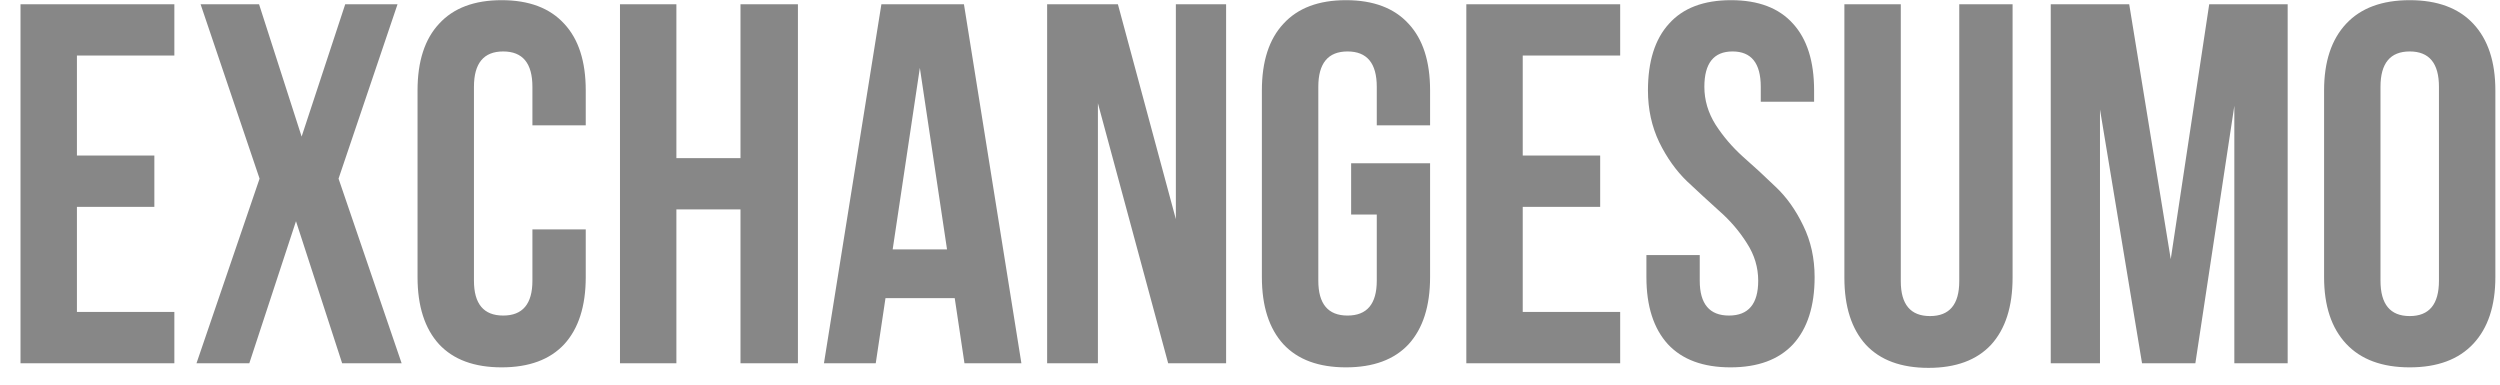 <svg width="117" height="18" viewBox="0 0 117 18" fill="none" xmlns="http://www.w3.org/2000/svg">
<path d="M3.6 2.6V7.28H7.224V9.68H3.6V14.6H8.16V17H0.96V0.2H8.16V2.6H3.6ZM16.156 0.2H18.604L15.844 8.36L18.796 17H16.012L13.852 10.352L11.668 17H9.196L12.148 8.36L9.388 0.2H12.124L14.116 6.392L16.156 0.2ZM24.917 10.736H27.413V12.968C27.413 14.328 27.077 15.376 26.405 16.112C25.733 16.832 24.757 17.192 23.477 17.192C22.197 17.192 21.221 16.832 20.549 16.112C19.877 15.376 19.541 14.328 19.541 12.968V4.232C19.541 2.872 19.877 1.832 20.549 1.112C21.221 0.376 22.197 0.008 23.477 0.008C24.757 0.008 25.733 0.376 26.405 1.112C27.077 1.832 27.413 2.872 27.413 4.232V5.864H24.917V4.064C24.917 2.96 24.461 2.408 23.549 2.408C22.637 2.408 22.181 2.96 22.181 4.064V13.136C22.181 14.224 22.637 14.768 23.549 14.768C24.461 14.768 24.917 14.224 24.917 13.136V10.736ZM31.655 9.8V17H29.015V0.2H31.655V7.4H34.655V0.2H37.343V17H34.655V9.8H31.655ZM45.113 0.2L47.801 17H45.137L44.681 13.952H41.441L40.985 17H38.561L41.249 0.2H45.113ZM43.049 3.176L41.777 11.672H44.321L43.049 3.176ZM54.67 17L51.382 4.832V17H49.006V0.2H52.318L55.03 10.256V0.2H57.382V17H54.67ZM63.233 10.04V7.64H66.928V12.968C66.928 14.328 66.593 15.376 65.921 16.112C65.249 16.832 64.272 17.192 62.992 17.192C61.712 17.192 60.736 16.832 60.065 16.112C59.392 15.376 59.056 14.328 59.056 12.968V4.232C59.056 2.872 59.392 1.832 60.065 1.112C60.736 0.376 61.712 0.008 62.992 0.008C64.272 0.008 65.249 0.376 65.921 1.112C66.593 1.832 66.928 2.872 66.928 4.232V5.864H64.433V4.064C64.433 2.96 63.977 2.408 63.065 2.408C62.153 2.408 61.697 2.96 61.697 4.064V13.136C61.697 14.224 62.153 14.768 63.065 14.768C63.977 14.768 64.433 14.224 64.433 13.136V10.04H63.233ZM71.264 2.6V7.28H74.888V9.68H71.264V14.6H75.824V17H68.624V0.2H75.824V2.6H71.264ZM77.124 4.232C77.124 2.872 77.452 1.832 78.108 1.112C78.764 0.376 79.732 0.008 81.012 0.008C82.292 0.008 83.26 0.376 83.916 1.112C84.572 1.832 84.9 2.872 84.9 4.232V4.76H82.404V4.064C82.404 2.96 81.964 2.408 81.084 2.408C80.204 2.408 79.764 2.96 79.764 4.064C79.764 4.688 79.94 5.28 80.292 5.84C80.644 6.384 81.068 6.88 81.564 7.328C82.076 7.776 82.588 8.248 83.1 8.744C83.612 9.224 84.044 9.832 84.396 10.568C84.748 11.288 84.924 12.088 84.924 12.968C84.924 14.328 84.588 15.376 83.916 16.112C83.244 16.832 82.268 17.192 80.988 17.192C79.708 17.192 78.732 16.832 78.06 16.112C77.388 15.376 77.052 14.328 77.052 12.968V11.936H79.548V13.136C79.548 14.224 80.004 14.768 80.916 14.768C81.828 14.768 82.284 14.224 82.284 13.136C82.284 12.512 82.108 11.928 81.756 11.384C81.404 10.824 80.972 10.32 80.46 9.872C79.964 9.424 79.46 8.96 78.948 8.48C78.436 7.984 78.004 7.376 77.652 6.656C77.3 5.92 77.124 5.112 77.124 4.232ZM86.317 0.2H88.957V13.16C88.957 14.248 89.413 14.792 90.325 14.792C91.237 14.792 91.693 14.248 91.693 13.16V0.2H94.189V12.992C94.189 14.352 93.853 15.4 93.181 16.136C92.509 16.856 91.533 17.216 90.253 17.216C88.973 17.216 87.997 16.856 87.325 16.136C86.653 15.4 86.317 14.352 86.317 12.992V0.2ZM99.647 0.2L101.591 12.128L103.391 0.2H107.063V17H104.567V4.952L102.743 17H100.247L98.279 5.12V17H95.975V0.2H99.647ZM111.407 4.064V13.136C111.407 14.24 111.863 14.792 112.775 14.792C113.687 14.792 114.143 14.24 114.143 13.136V4.064C114.143 2.96 113.687 2.408 112.775 2.408C111.863 2.408 111.407 2.96 111.407 4.064ZM108.767 12.968V4.232C108.767 2.888 109.111 1.848 109.799 1.112C110.487 0.376 111.479 0.008 112.775 0.008C114.071 0.008 115.063 0.376 115.751 1.112C116.439 1.848 116.783 2.888 116.783 4.232V12.968C116.783 14.312 116.439 15.352 115.751 16.088C115.063 16.824 114.071 17.192 112.775 17.192C111.479 17.192 110.487 16.824 109.799 16.088C109.111 15.352 108.767 14.312 108.767 12.968Z" fill="#878787"/>
</svg>
